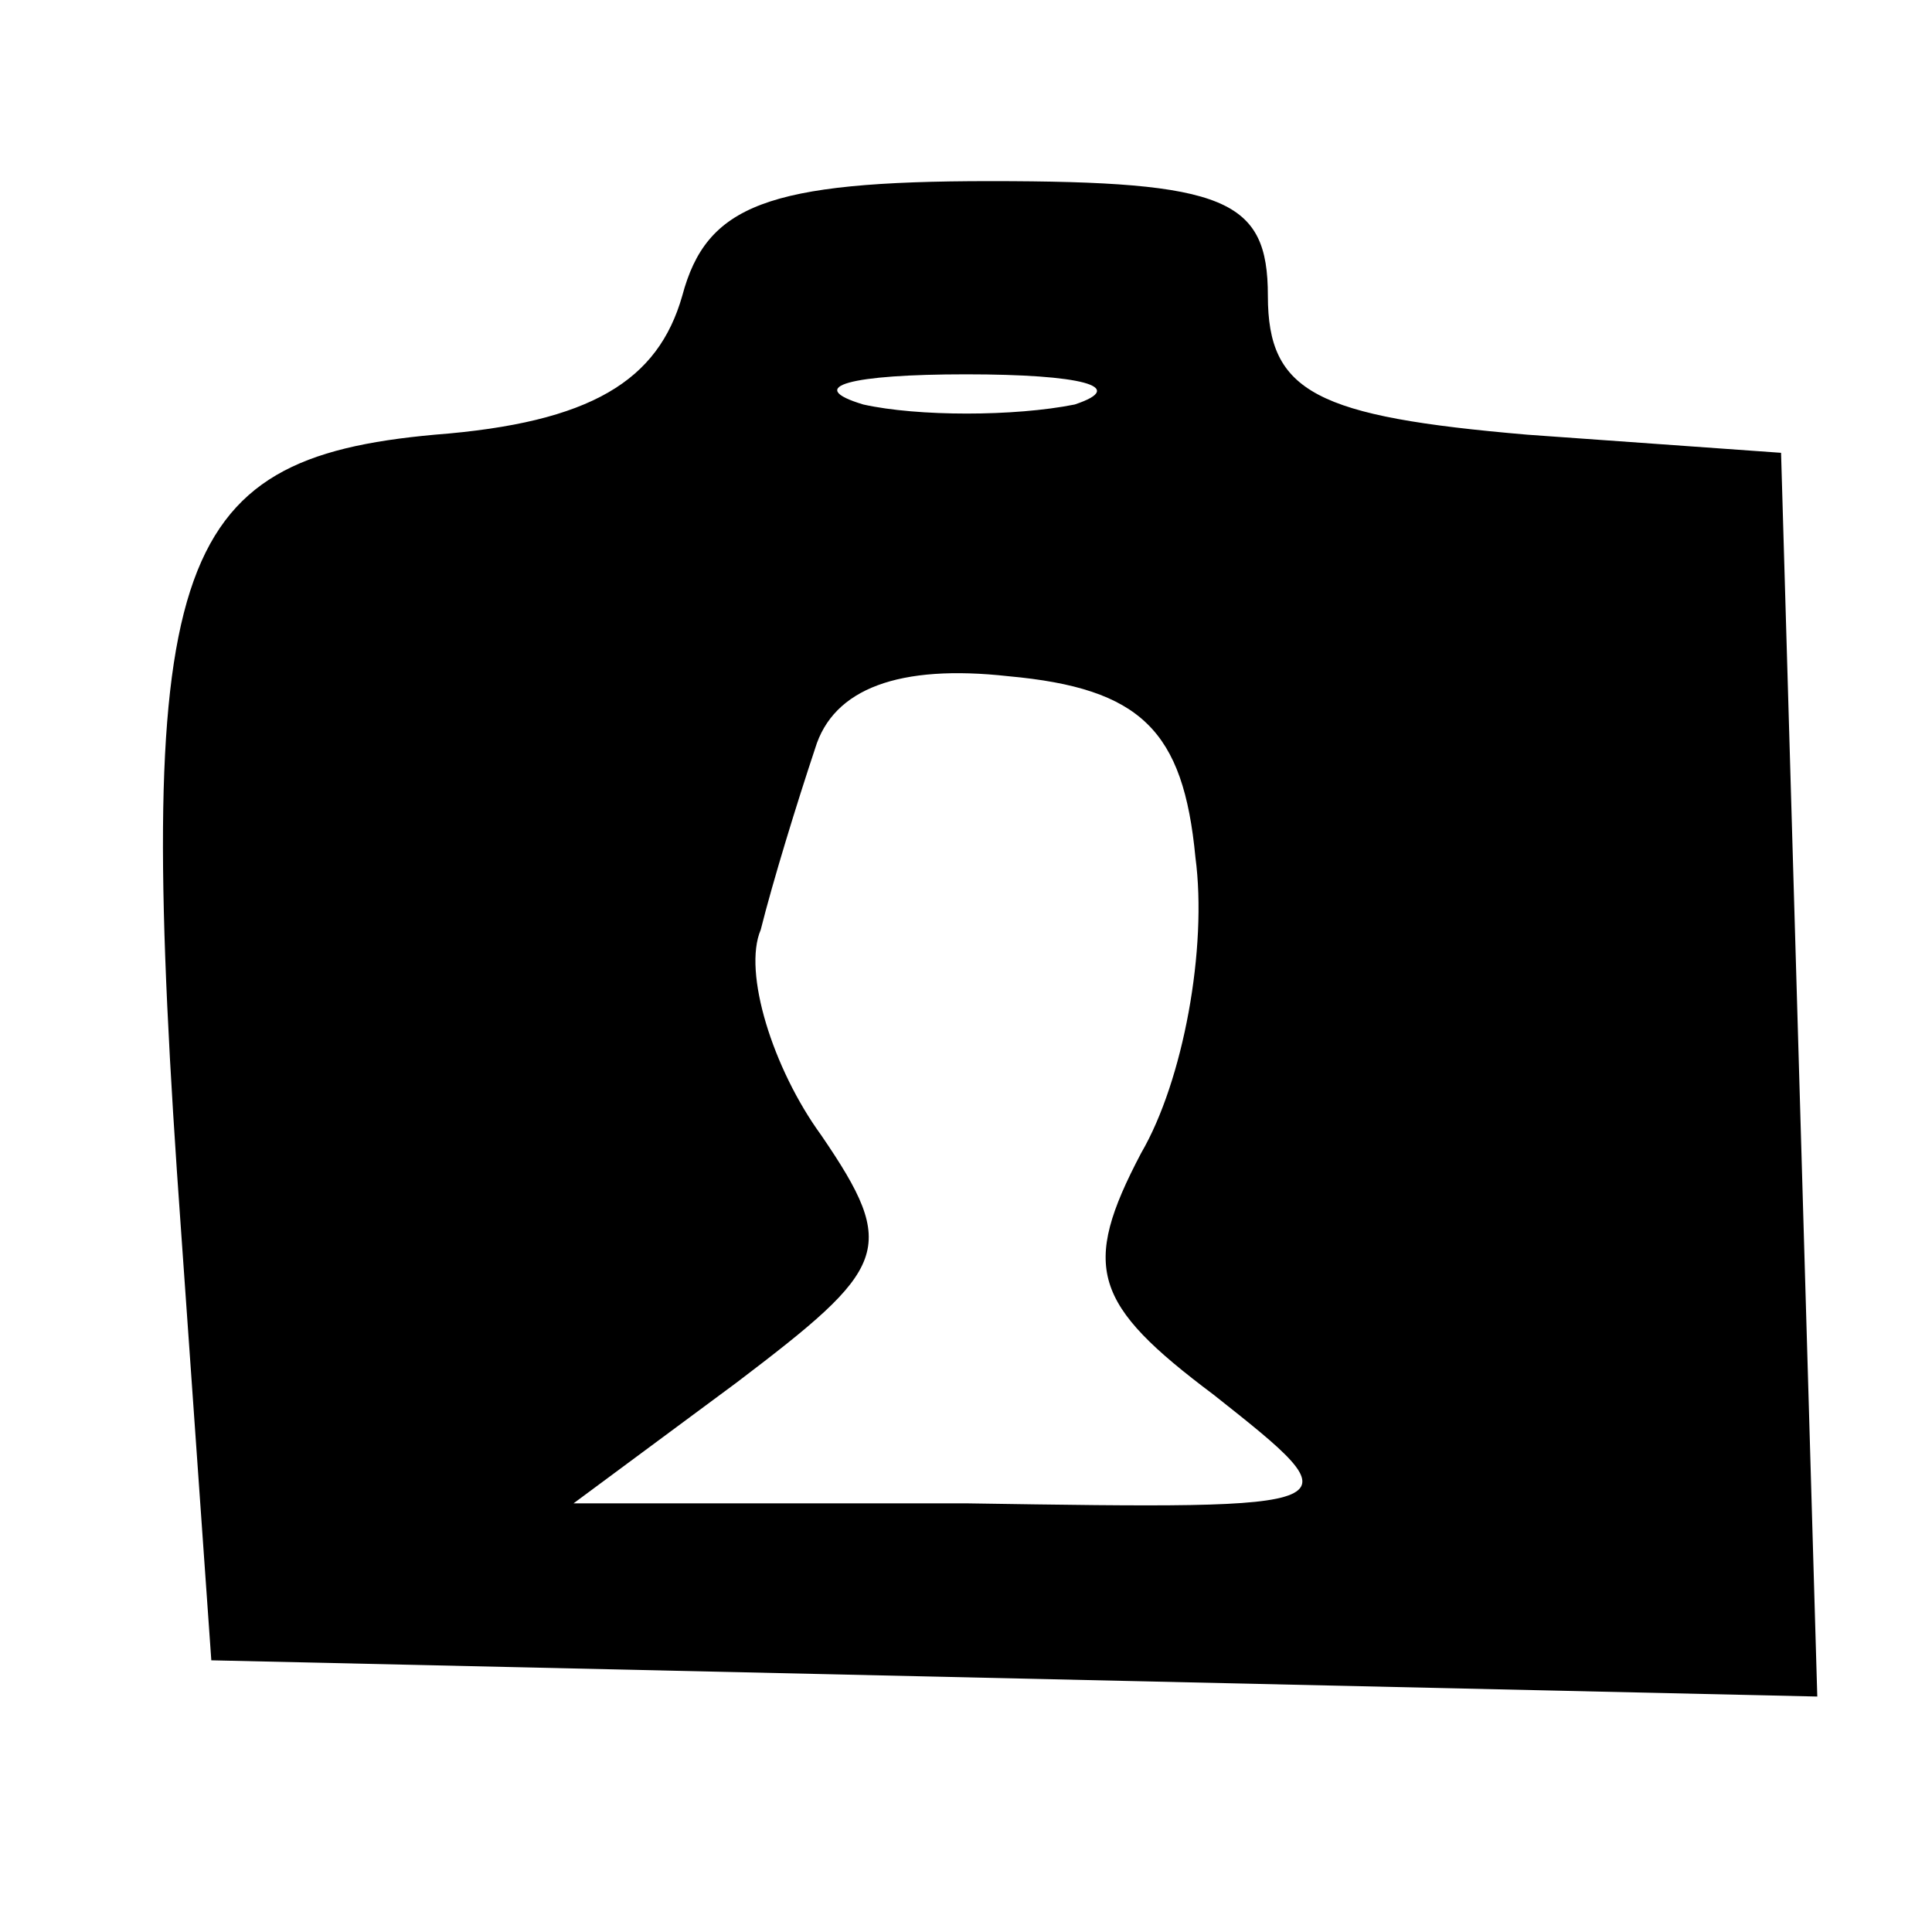 <?xml version="1.0" standalone="no"?>
<!DOCTYPE svg PUBLIC "-//W3C//DTD SVG 20010904//EN"
 "http://www.w3.org/TR/2001/REC-SVG-20010904/DTD/svg10.dtd">
<svg version="1.0" xmlns="http://www.w3.org/2000/svg"
 width="32pt" height="32pt" viewBox="0 0 32 32"
 preserveAspectRatio="xMidYMid meet">

<g transform="translate(0,32) scale(0.1,-0.1)"
fill="#000000" stroke="none">
<path d="M113 271 c-4 -14 -15 -21 -41 -23 -44 -4 -50 -21 -42 -132 l5 -71
133 -3 133 -3 -3 103 -3 103 -42 3 c-35 3 -43 7 -43 23 0 16 -7 19 -46 19 -37
0 -47 -4 -51 -19z m65 -18 c-10 -2 -26 -2 -35 0 -10 3 -2 5 17 5 19 0 27 -2
18 -5z m20 -75 c2 -15 -2 -37 -9 -49 -10 -19 -8 -25 12 -40 24 -19 24 -19 -41
-18 l-65 0 27 20 c25 19 27 22 14 41 -8 11 -13 27 -10 34 2 8 6 21 9 30 3 10
14 14 32 12 22 -2 29 -9 31 -30z"/>
</g>
</svg>
